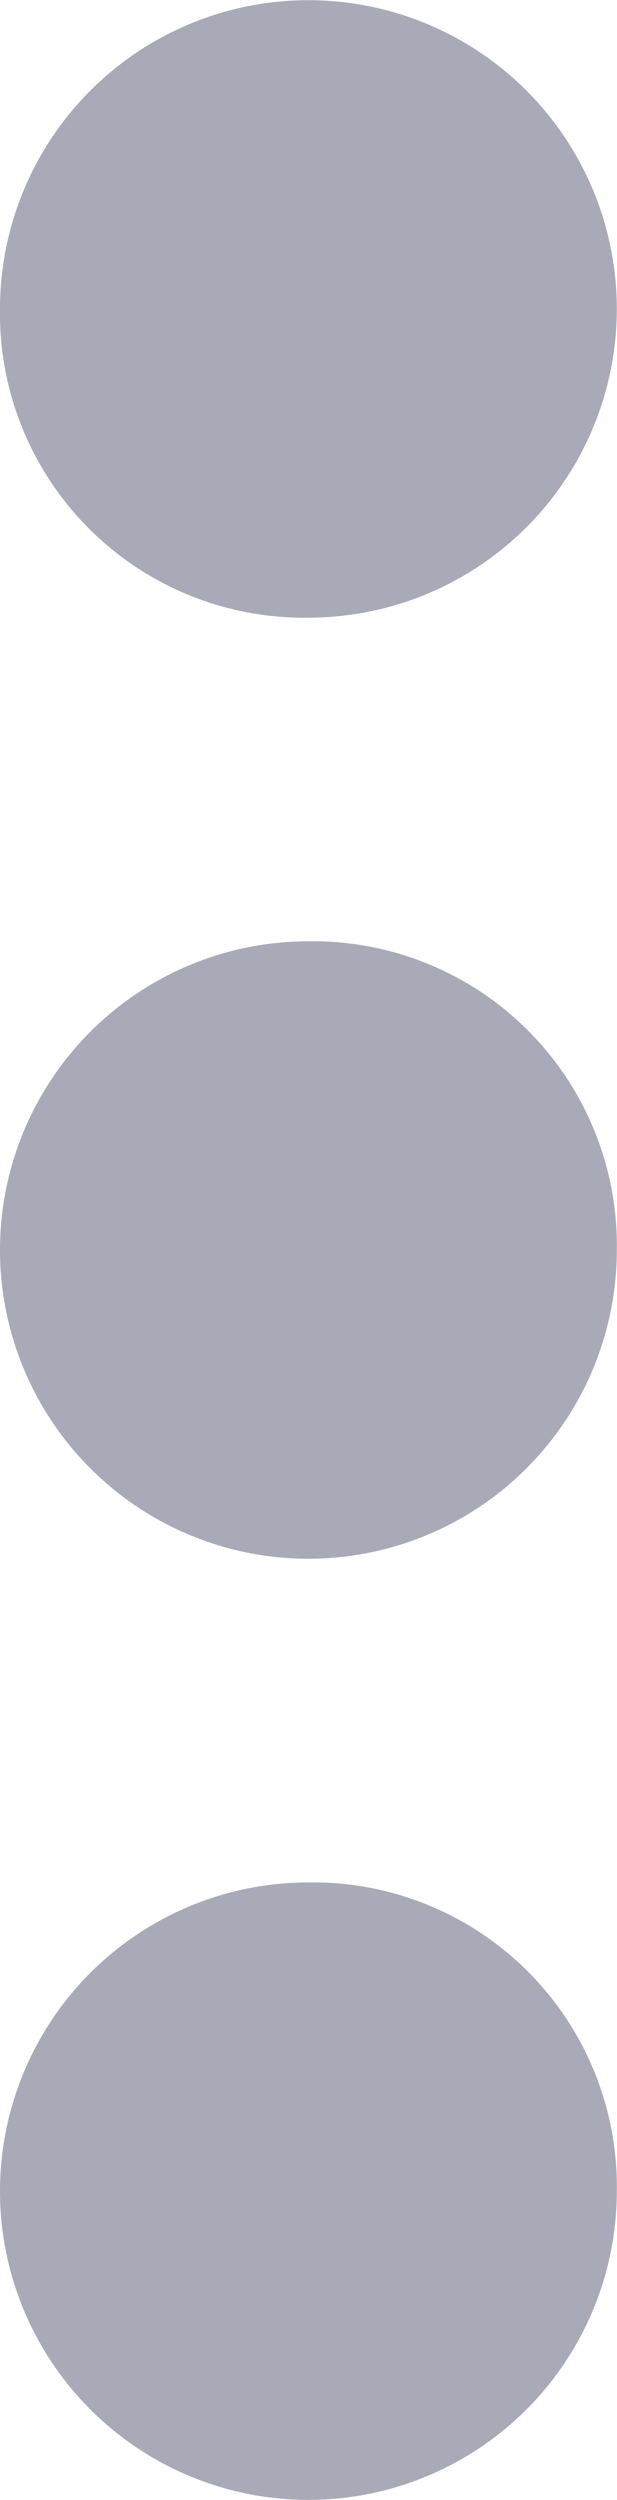 <svg xmlns="http://www.w3.org/2000/svg" width="3.269" height="13.232" viewBox="0 0 3.269 13.232">
  <g id="ic_3_dots" transform="translate(-12.75 -3.75)">
    <path id="Path_1" data-name="Path 1" d="M14.384,6.769A1.384,1.384,0,1,0,13,5.384,1.36,1.36,0,0,0,14.384,6.769Z" fill="#a8abb7" stroke="#a8abb7" stroke-width="0.5"/>
    <path id="Path_2" data-name="Path 2" d="M14.384,13a1.384,1.384,0,1,0,1.384,1.384A1.36,1.36,0,0,0,14.384,13Z" transform="translate(0 -4.018)" fill="#a8abb7" stroke="#a8abb7" stroke-width="0.5"/>
    <path id="Path_3" data-name="Path 3" d="M14.384,22a1.384,1.384,0,1,0,1.384,1.384A1.36,1.36,0,0,0,14.384,22Z" transform="translate(0 -8.037)" fill="#a8abb7" stroke="#a8abb7" stroke-width="0.5"/>
  </g>
</svg>
